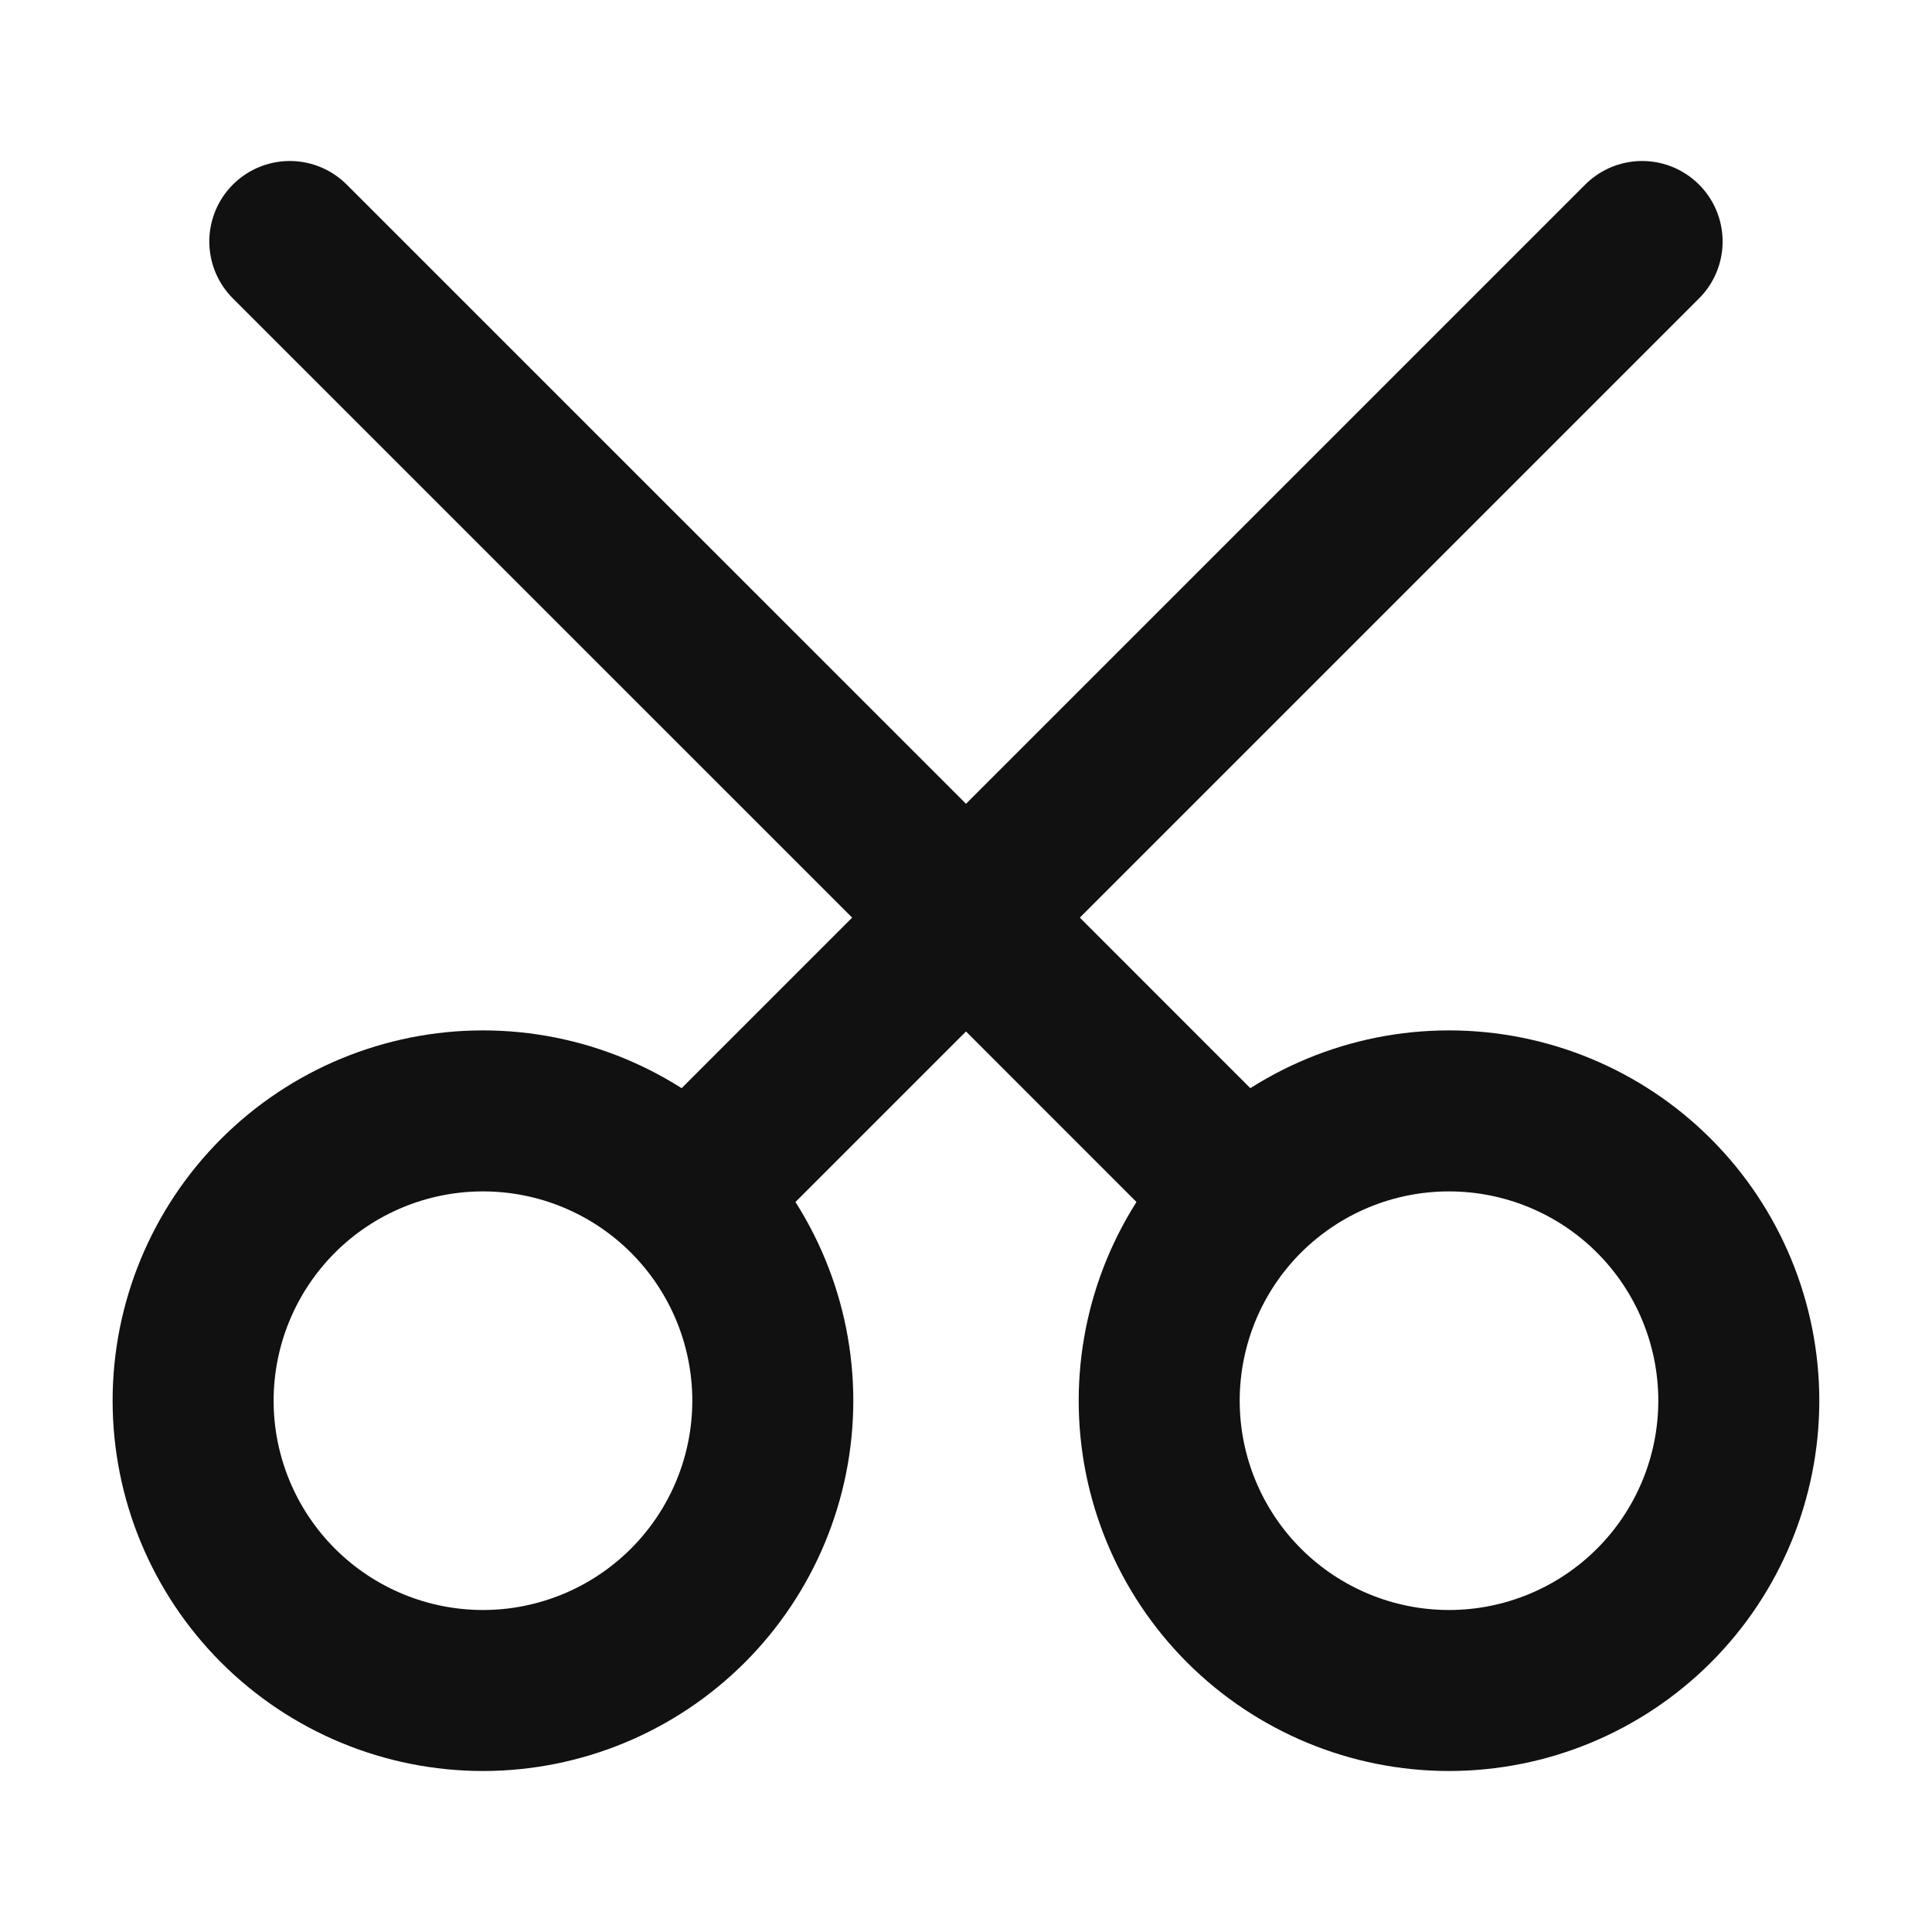 <svg width="24" height="24" viewBox="0 0 24 24" fill="none" xmlns="http://www.w3.org/2000/svg">
<path d="M20.399 3L12 11.399M12 11.399L3.6 3M12 11.399L15.454 14.854M12 11.399L8.545 14.854M15.454 14.854C14.779 15.529 14.4 16.445 14.4 17.4C14.4 18.354 14.779 19.27 15.454 19.945C16.13 20.62 17.045 21 18 21C18.955 21 19.871 20.62 20.546 19.945C21.221 19.27 21.6 18.354 21.6 17.4C21.6 16.445 21.221 15.529 20.546 14.854C19.871 14.179 18.955 13.8 18 13.8C17.045 13.8 16.13 14.179 15.454 14.854ZM8.545 14.854C7.87 14.179 6.954 13.8 6 13.8C5.045 13.8 4.129 14.179 3.454 14.854C2.779 15.529 2.399 16.445 2.399 17.4C2.399 18.354 2.779 19.27 3.454 19.945C4.129 20.62 5.045 21 6 21C6.954 21 7.87 20.62 8.545 19.945C9.22 19.27 9.6 18.354 9.6 17.4C9.6 16.445 9.22 15.529 8.545 14.854Z" stroke="#111111" stroke-width="2" stroke-linecap="round" stroke-linejoin="round"/>
</svg>
